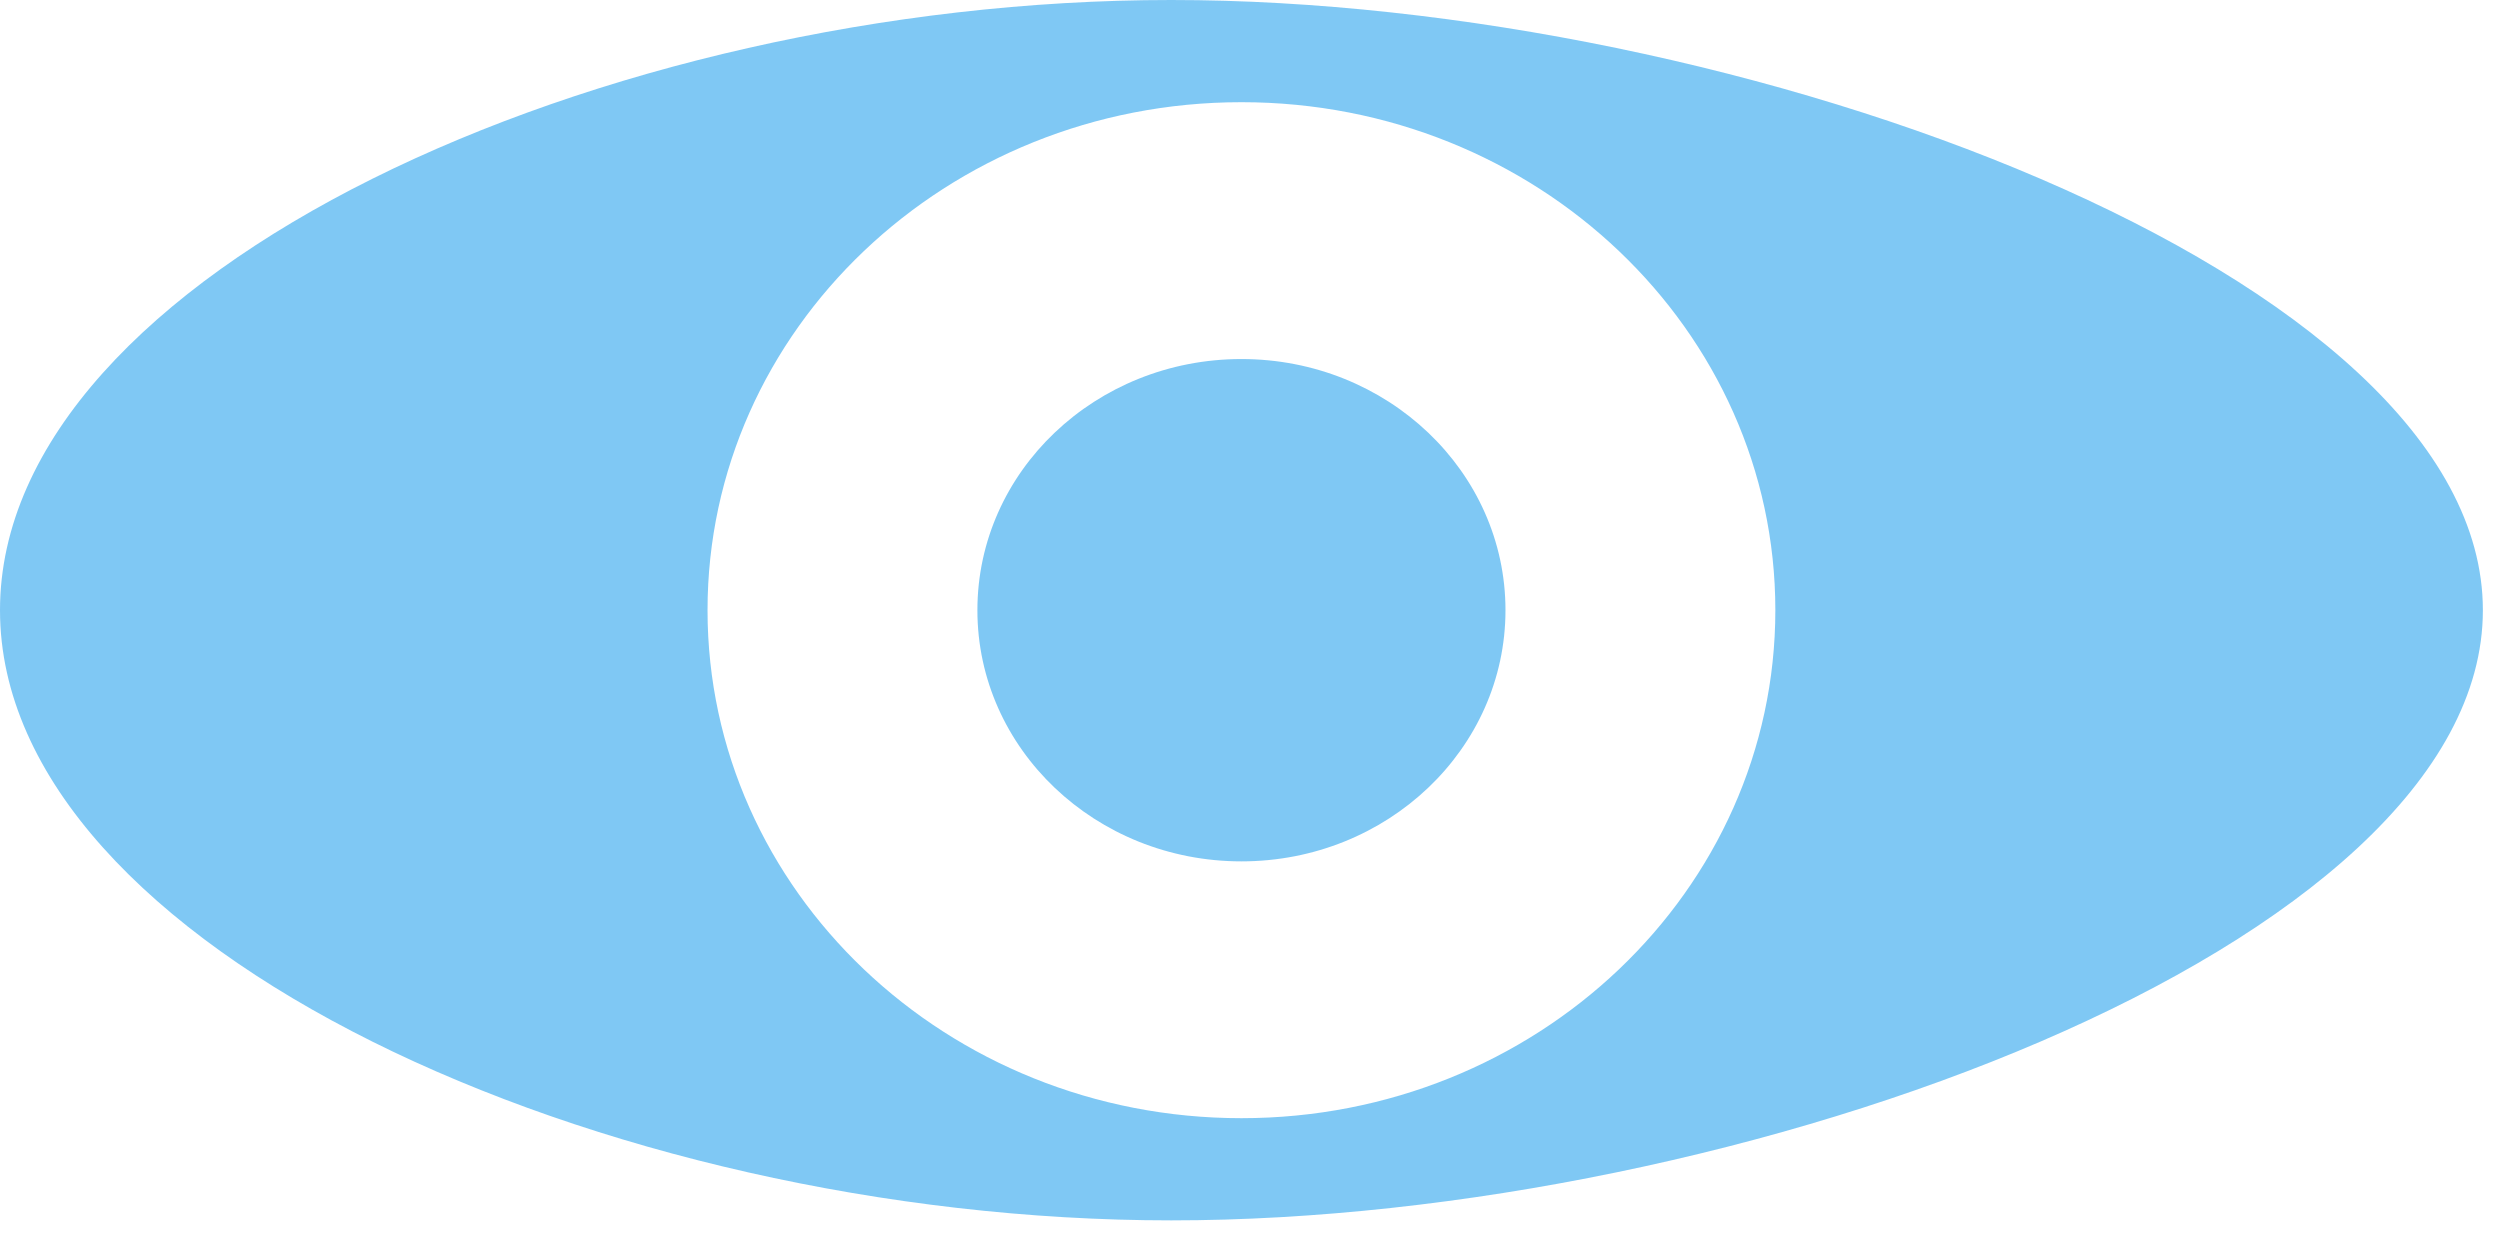 <?xml version="1.0" encoding="UTF-8" standalone="no"?>
<!DOCTYPE svg PUBLIC "-//W3C//DTD SVG 1.1//EN" "http://www.w3.org/Graphics/SVG/1.1/DTD/svg11.dtd">
<svg width="100%" height="100%" viewBox="0 0 73 36" version="1.1" xmlns="http://www.w3.org/2000/svg" xmlns:xlink="http://www.w3.org/1999/xlink" xml:space="preserve" xmlns:serif="http://www.serif.com/" style="fill-rule:evenodd;clip-rule:evenodd;stroke-linejoin:round;stroke-miterlimit:2;">
    <g id="EYE" transform="matrix(1,0,0,1,-1279.65,-389.319)">
        <g opacity="0.5">
            <path d="M1313.85,389.319C1330.47,389.319 1352.15,397.303 1352.15,407.137C1352.15,416.971 1330.47,424.954 1313.85,424.954C1297.24,424.954 1279.65,416.971 1279.65,407.137C1279.65,397.303 1297.24,389.319 1313.85,389.319ZM1315.9,392.303C1324.51,392.303 1331.49,398.95 1331.49,407.137C1331.49,415.324 1324.51,421.97 1315.9,421.97C1307.29,421.97 1300.31,415.324 1300.31,407.137C1300.31,398.95 1307.29,392.303 1315.9,392.303Z" style="fill:rgb(0,145,234);"/>
            <ellipse cx="1315.9" cy="407.137" rx="7.71" ry="7.334" style="fill:rgb(0,145,234);"/>
        </g>
    </g>
</svg>
